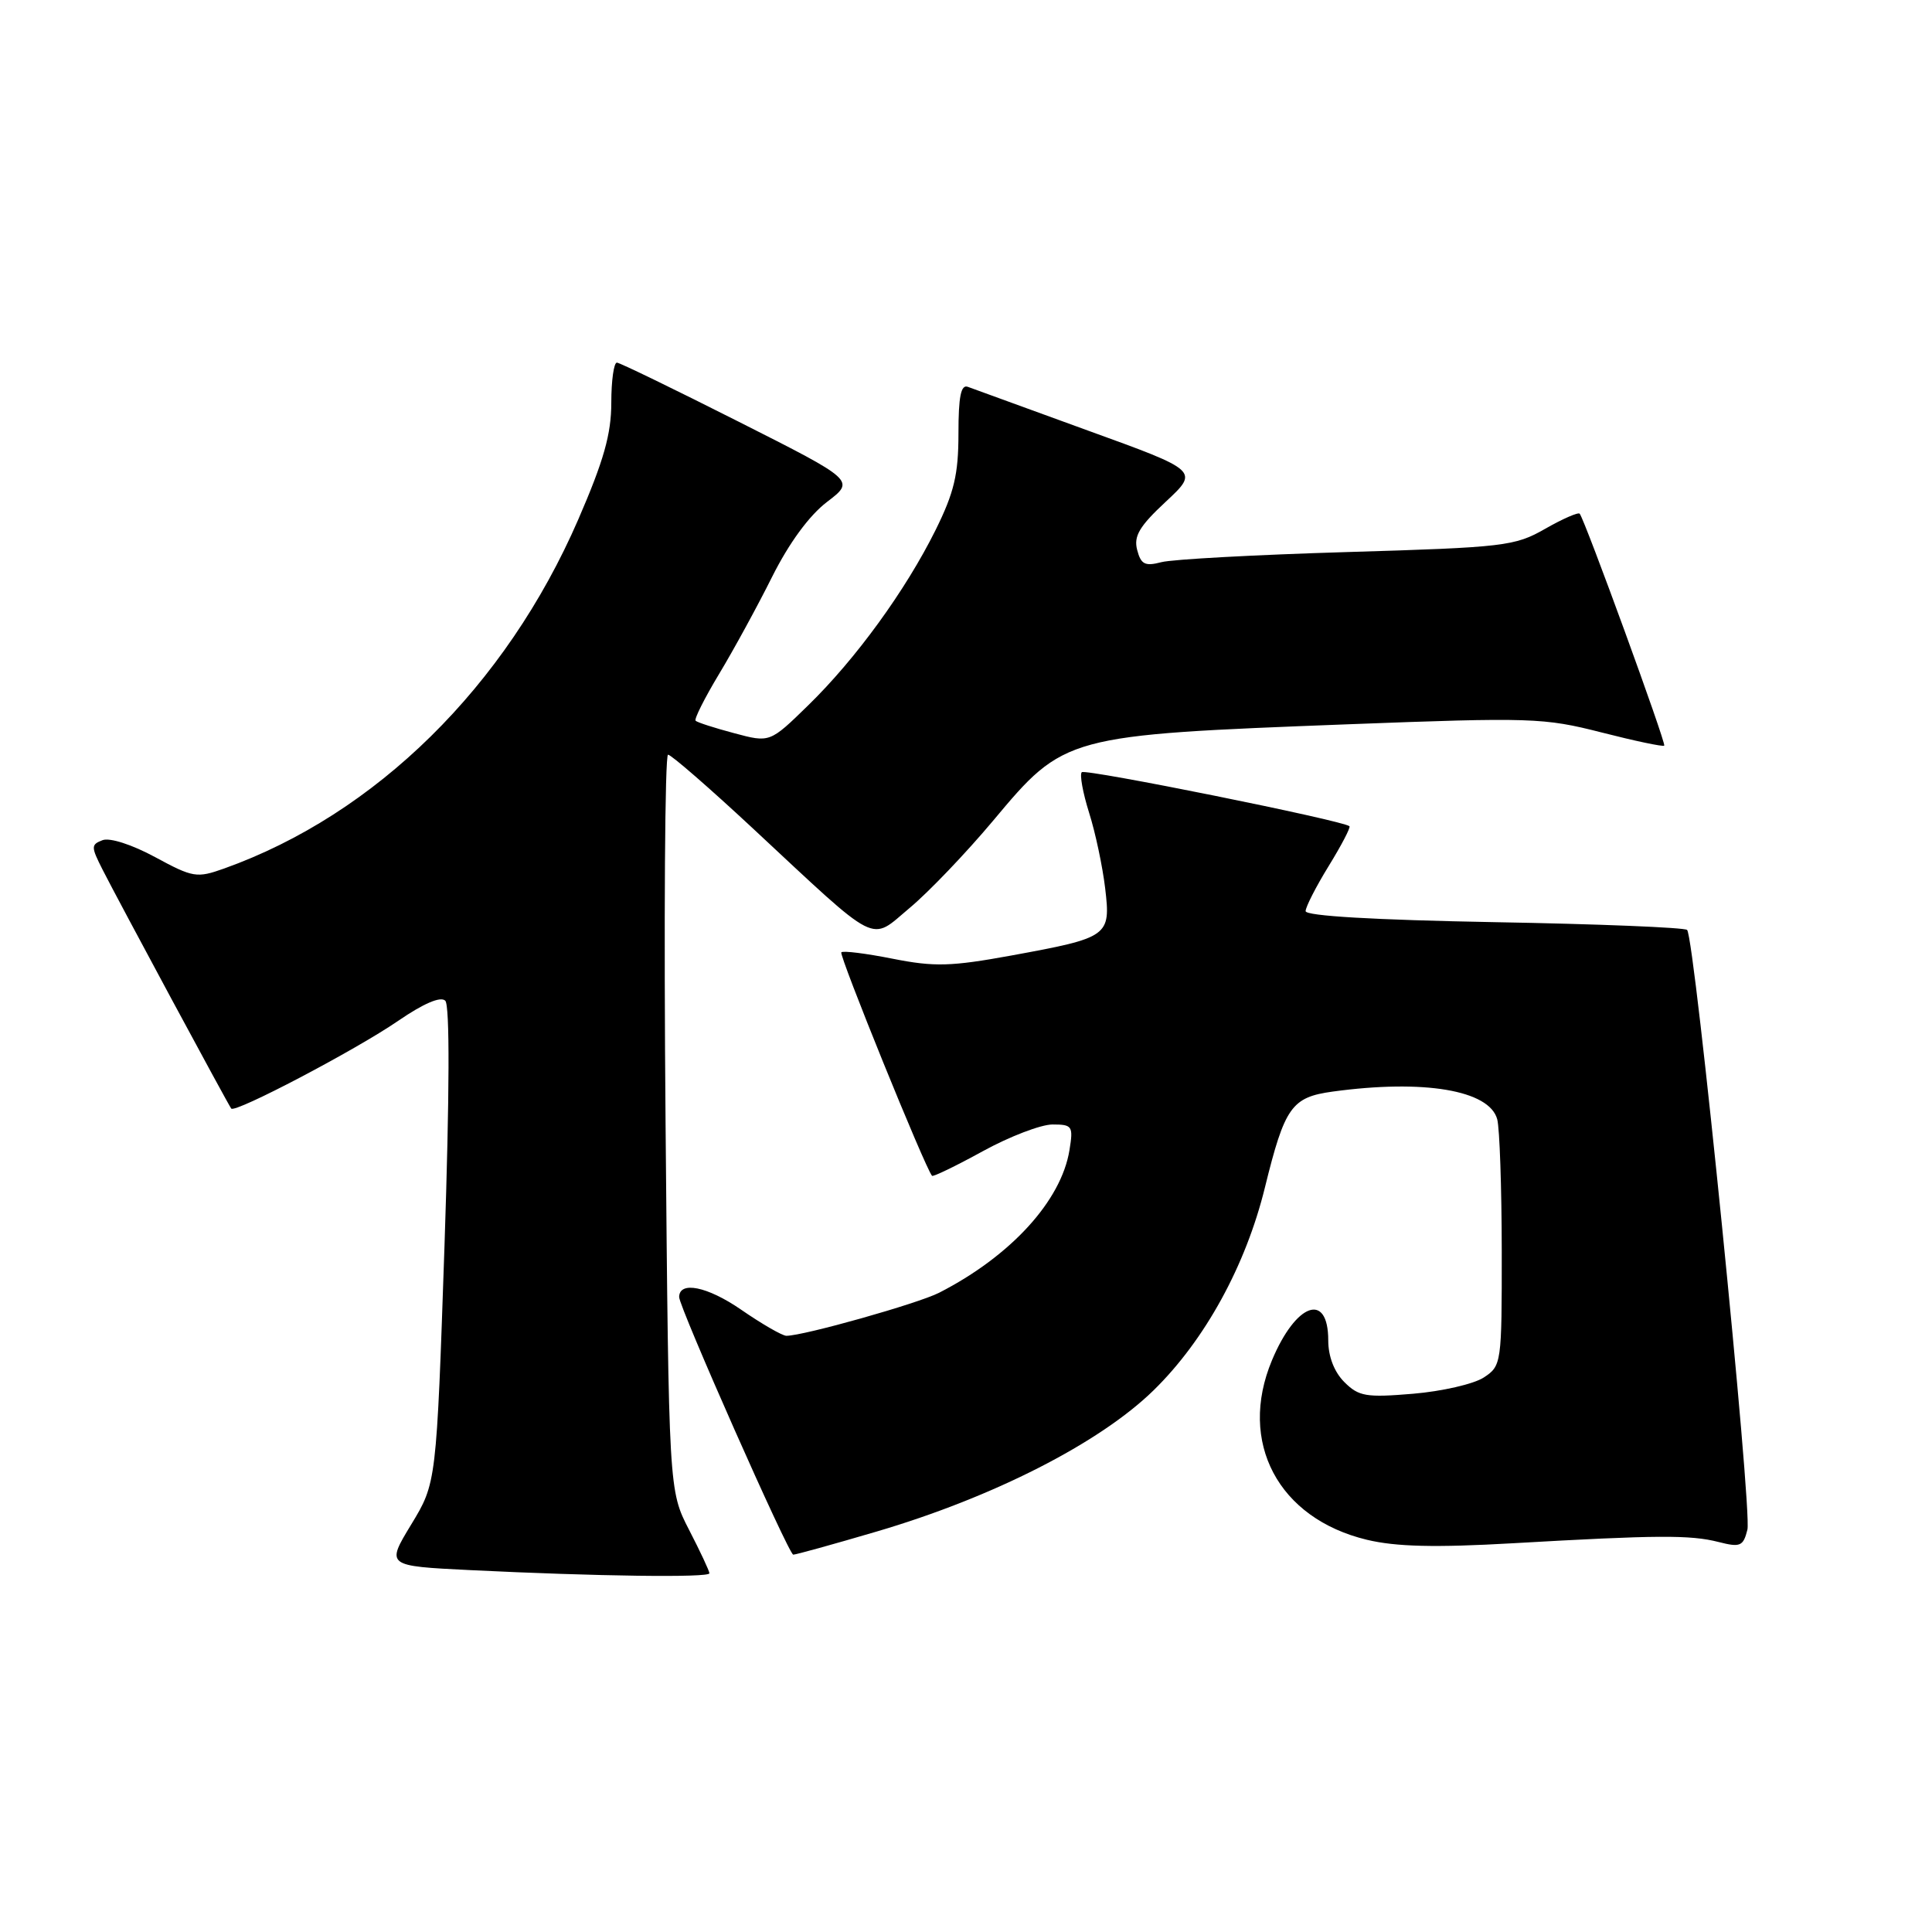 <?xml version="1.0" encoding="UTF-8" standalone="no"?>
<!DOCTYPE svg PUBLIC "-//W3C//DTD SVG 1.1//EN" "http://www.w3.org/Graphics/SVG/1.1/DTD/svg11.dtd" >
<svg xmlns="http://www.w3.org/2000/svg" xmlns:xlink="http://www.w3.org/1999/xlink" version="1.1" viewBox="0 0 256 256">
 <g >
 <path fill="currentColor"
d=" M 94.00 208.47 C 94.00 208.17 92.79 205.59 91.31 202.72 C 88.62 197.50 88.62 197.50 88.19 148.75 C 87.96 121.94 88.10 100.00 88.52 100.00 C 88.93 100.00 93.98 104.39 99.74 109.75 C 116.75 125.59 115.17 124.79 120.53 120.31 C 123.04 118.22 128.02 113.01 131.59 108.75 C 141.06 97.43 141.14 97.41 178.66 95.97 C 202.88 95.05 204.56 95.10 212.20 97.05 C 216.62 98.18 220.36 98.97 220.52 98.80 C 220.80 98.51 210.02 68.94 209.32 68.07 C 209.13 67.84 207.07 68.74 204.74 70.07 C 200.72 72.37 199.35 72.53 178.50 73.15 C 166.40 73.51 155.33 74.11 153.89 74.49 C 151.72 75.06 151.18 74.79 150.68 72.87 C 150.20 71.04 150.98 69.73 154.47 66.48 C 158.87 62.38 158.87 62.38 144.18 57.06 C 136.11 54.13 128.94 51.52 128.25 51.26 C 127.33 50.91 127.00 52.53 127.00 57.45 C 127.00 62.86 126.43 65.26 123.97 70.23 C 119.99 78.24 113.41 87.30 107.09 93.46 C 102.01 98.42 102.01 98.42 97.28 97.15 C 94.68 96.46 92.38 95.72 92.17 95.50 C 91.96 95.29 93.36 92.50 95.28 89.31 C 97.21 86.11 100.37 80.32 102.31 76.43 C 104.55 71.96 107.22 68.31 109.58 66.51 C 113.31 63.67 113.31 63.67 97.90 55.89 C 89.43 51.61 82.16 48.08 81.75 48.05 C 81.34 48.02 81.00 50.42 81.00 53.37 C 81.00 57.51 80.00 61.05 76.62 68.84 C 67.03 90.93 49.81 107.90 29.68 115.09 C 26.08 116.37 25.57 116.29 20.55 113.57 C 17.48 111.91 14.54 110.96 13.58 111.33 C 12.05 111.92 12.05 112.19 13.59 115.23 C 15.62 119.24 30.22 146.35 30.64 146.89 C 31.14 147.53 47.15 139.12 52.77 135.26 C 56.14 132.95 58.39 131.99 59.00 132.60 C 59.61 133.21 59.57 144.93 58.90 165.03 C 57.83 196.50 57.83 196.50 54.49 202.00 C 51.15 207.50 51.15 207.50 62.33 208.05 C 79.01 208.87 94.00 209.07 94.00 208.47 Z  M 116.12 202.95 C 131.60 198.40 145.72 191.20 152.86 184.22 C 159.65 177.58 165.07 167.70 167.61 157.34 C 170.24 146.66 171.14 145.39 176.59 144.64 C 188.66 142.99 197.35 144.45 198.39 148.31 C 198.71 149.52 198.98 157.35 198.99 165.73 C 199.00 180.70 198.96 180.98 196.60 182.53 C 195.28 183.39 191.06 184.36 187.23 184.68 C 181.02 185.20 180.04 185.04 178.13 183.13 C 176.79 181.79 176.00 179.74 176.00 177.61 C 176.00 171.12 171.72 172.64 168.54 180.25 C 164.01 191.09 169.37 201.21 181.13 204.03 C 184.97 204.95 190.15 205.08 200.44 204.49 C 219.61 203.39 223.97 203.37 227.71 204.32 C 230.60 205.06 230.99 204.89 231.54 202.69 C 232.19 200.12 224.56 124.23 223.55 123.22 C 223.23 122.90 211.72 122.43 197.98 122.19 C 182.13 121.90 173.00 121.37 173.00 120.73 C 173.00 120.18 174.38 117.48 176.06 114.75 C 177.74 112.02 178.98 109.65 178.81 109.48 C 178.05 108.74 143.83 101.84 143.34 102.32 C 143.04 102.62 143.48 105.04 144.31 107.69 C 145.15 110.33 146.10 114.84 146.44 117.70 C 147.19 124.06 146.95 124.24 134.01 126.61 C 126.01 128.07 123.81 128.13 118.30 127.04 C 114.78 126.34 111.71 125.95 111.48 126.19 C 111.13 126.53 122.60 154.80 123.50 155.80 C 123.64 155.96 126.66 154.50 130.21 152.55 C 133.76 150.60 137.93 149.00 139.46 149.00 C 142.09 149.00 142.23 149.21 141.71 152.40 C 140.62 159.12 133.93 166.44 124.43 171.30 C 121.62 172.73 106.48 177.00 104.20 177.00 C 103.66 177.00 100.94 175.43 98.16 173.51 C 93.72 170.46 90.02 169.71 89.99 171.86 C 89.98 173.18 104.51 206.00 105.11 206.00 C 105.46 206.00 110.41 204.63 116.12 202.95 Z "/>
</g>
</svg>